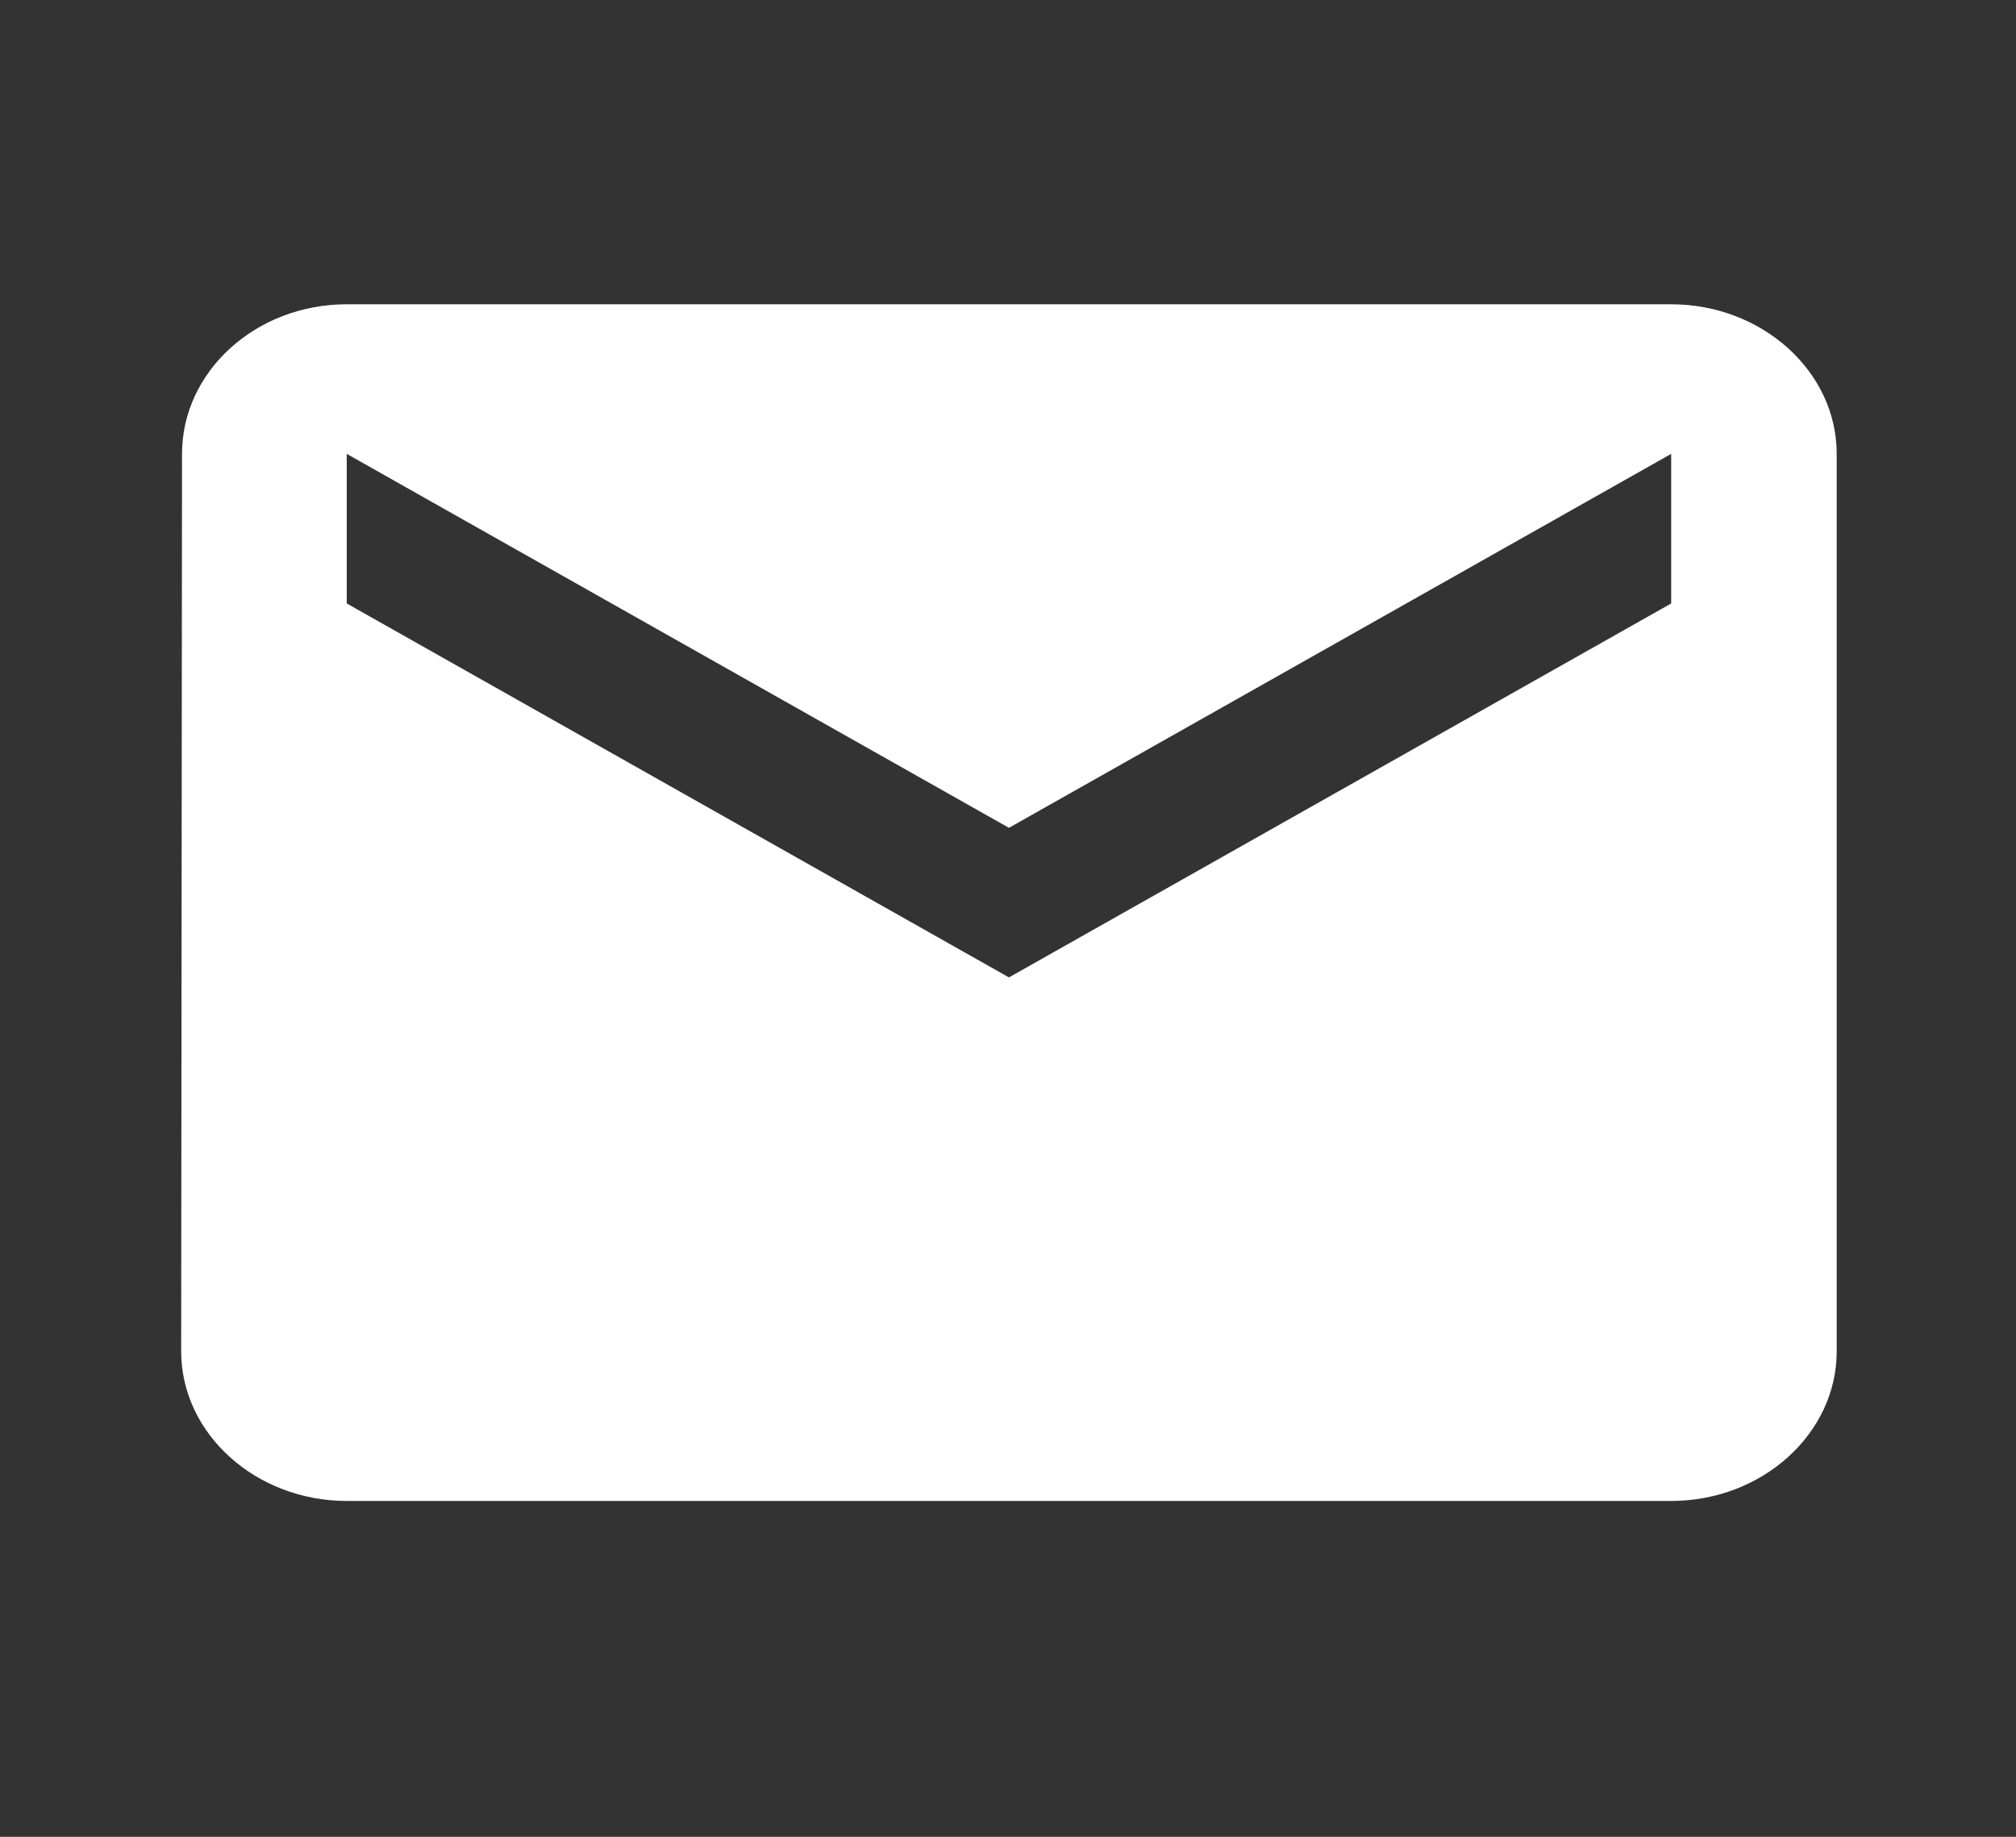 <svg width="45" height="41" viewBox="0 0 45 41" fill="none" xmlns="http://www.w3.org/2000/svg">
<rect x="0" y="0" width="45" height="41" fill="#333333" stroke="none"/>
<path d="M37.303 6.792H7.74C5.707 6.792 4.063 8.294 4.063 10.131L4.044 30.164C4.044 32 5.707 33.503 7.74 33.503H37.303C39.335 33.503 40.998 32 40.998 30.164V10.131C40.998 8.294 39.335 6.792 37.303 6.792ZM37.303 13.47L22.521 21.817L7.74 13.47V10.131L22.521 18.478L37.303 10.131V13.47Z" fill="white"/>
</svg>
